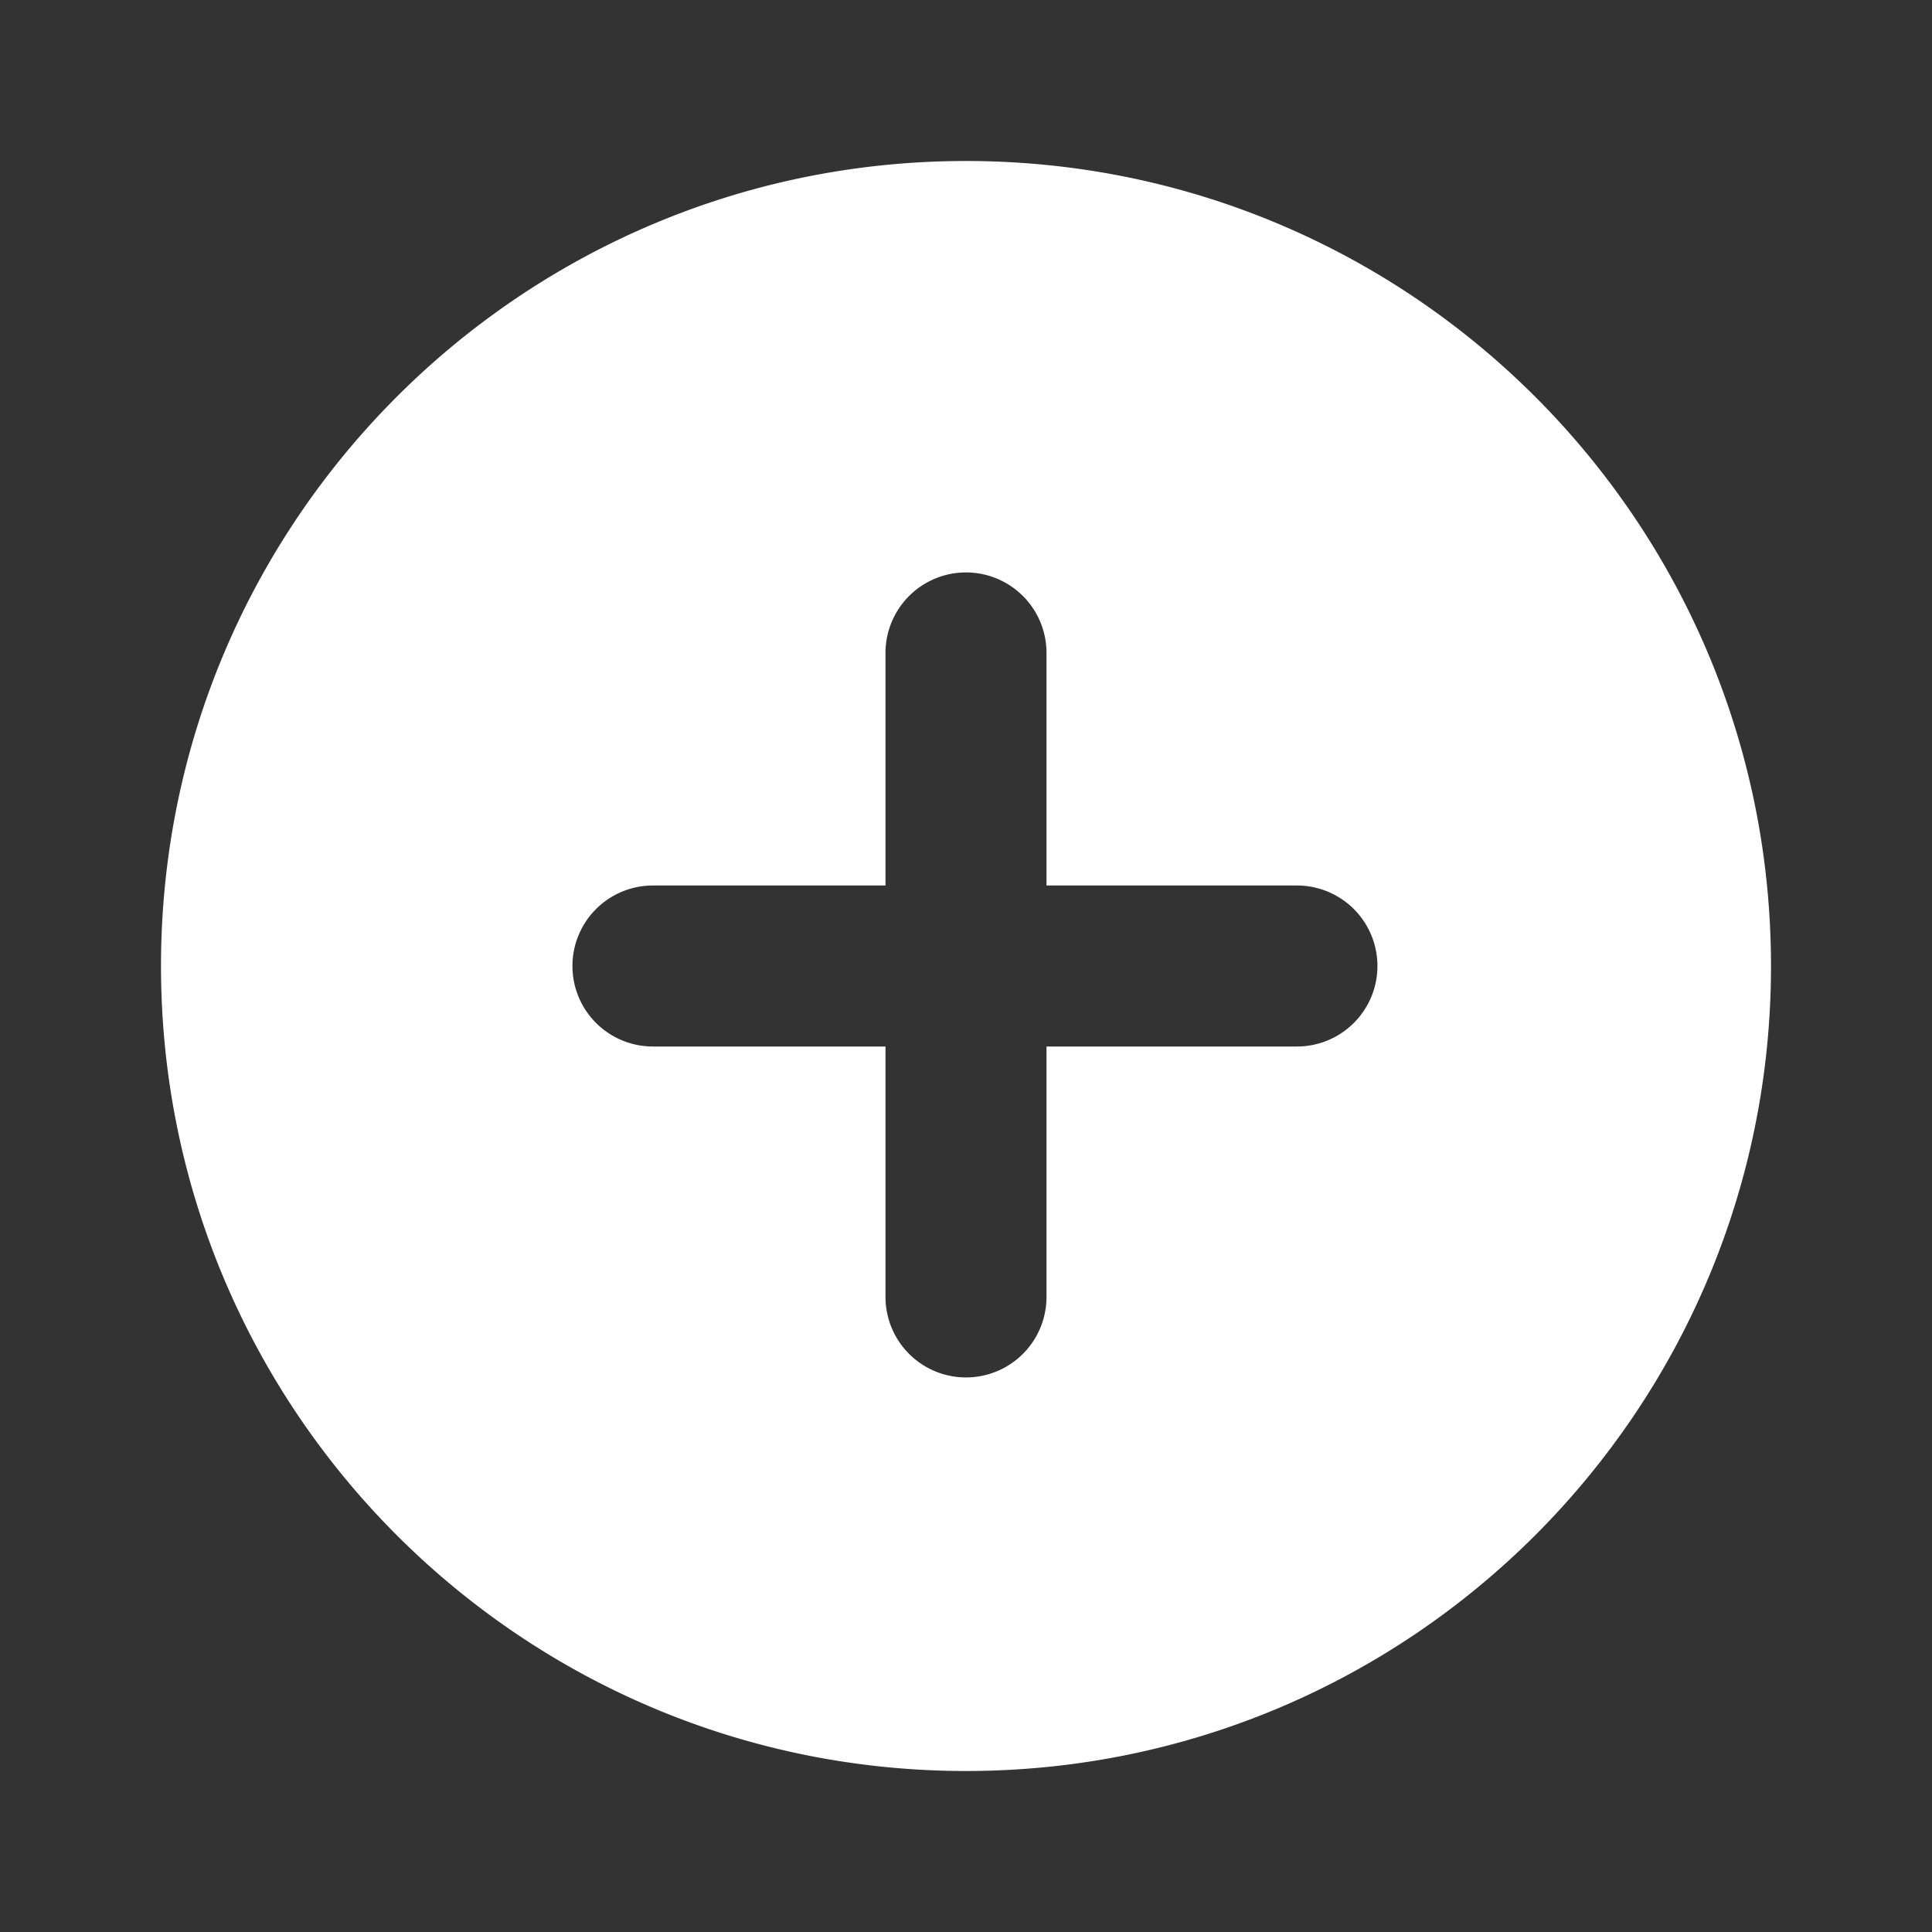 <?xml version="1.0" encoding="utf-8"?>
<svg fill="#FFFFFF" viewBox="0 0 24 24" xmlns="http://www.w3.org/2000/svg">
<rect x="0" y="0" width="24" height="24" fill="#333333" stroke="none"/>
<path _ngcontent-ng-c1909134112="" clip-rule="evenodd" d="M12 22c5.523 0 10-4.477 10-10S17.523 2 12 2 2 6.477 2 12s4.477 10 10 10Zm1-13.889a1 1 0 1 0-2 0V11H8.111a1 1 0 1 0 0 2H11v3.111a1 1 0 1 0 2 0V13h3.111a1 1 0 1 0 0-2H13V8.111Z" fill-rule="evenodd" style="color: inherit"/>
</svg>